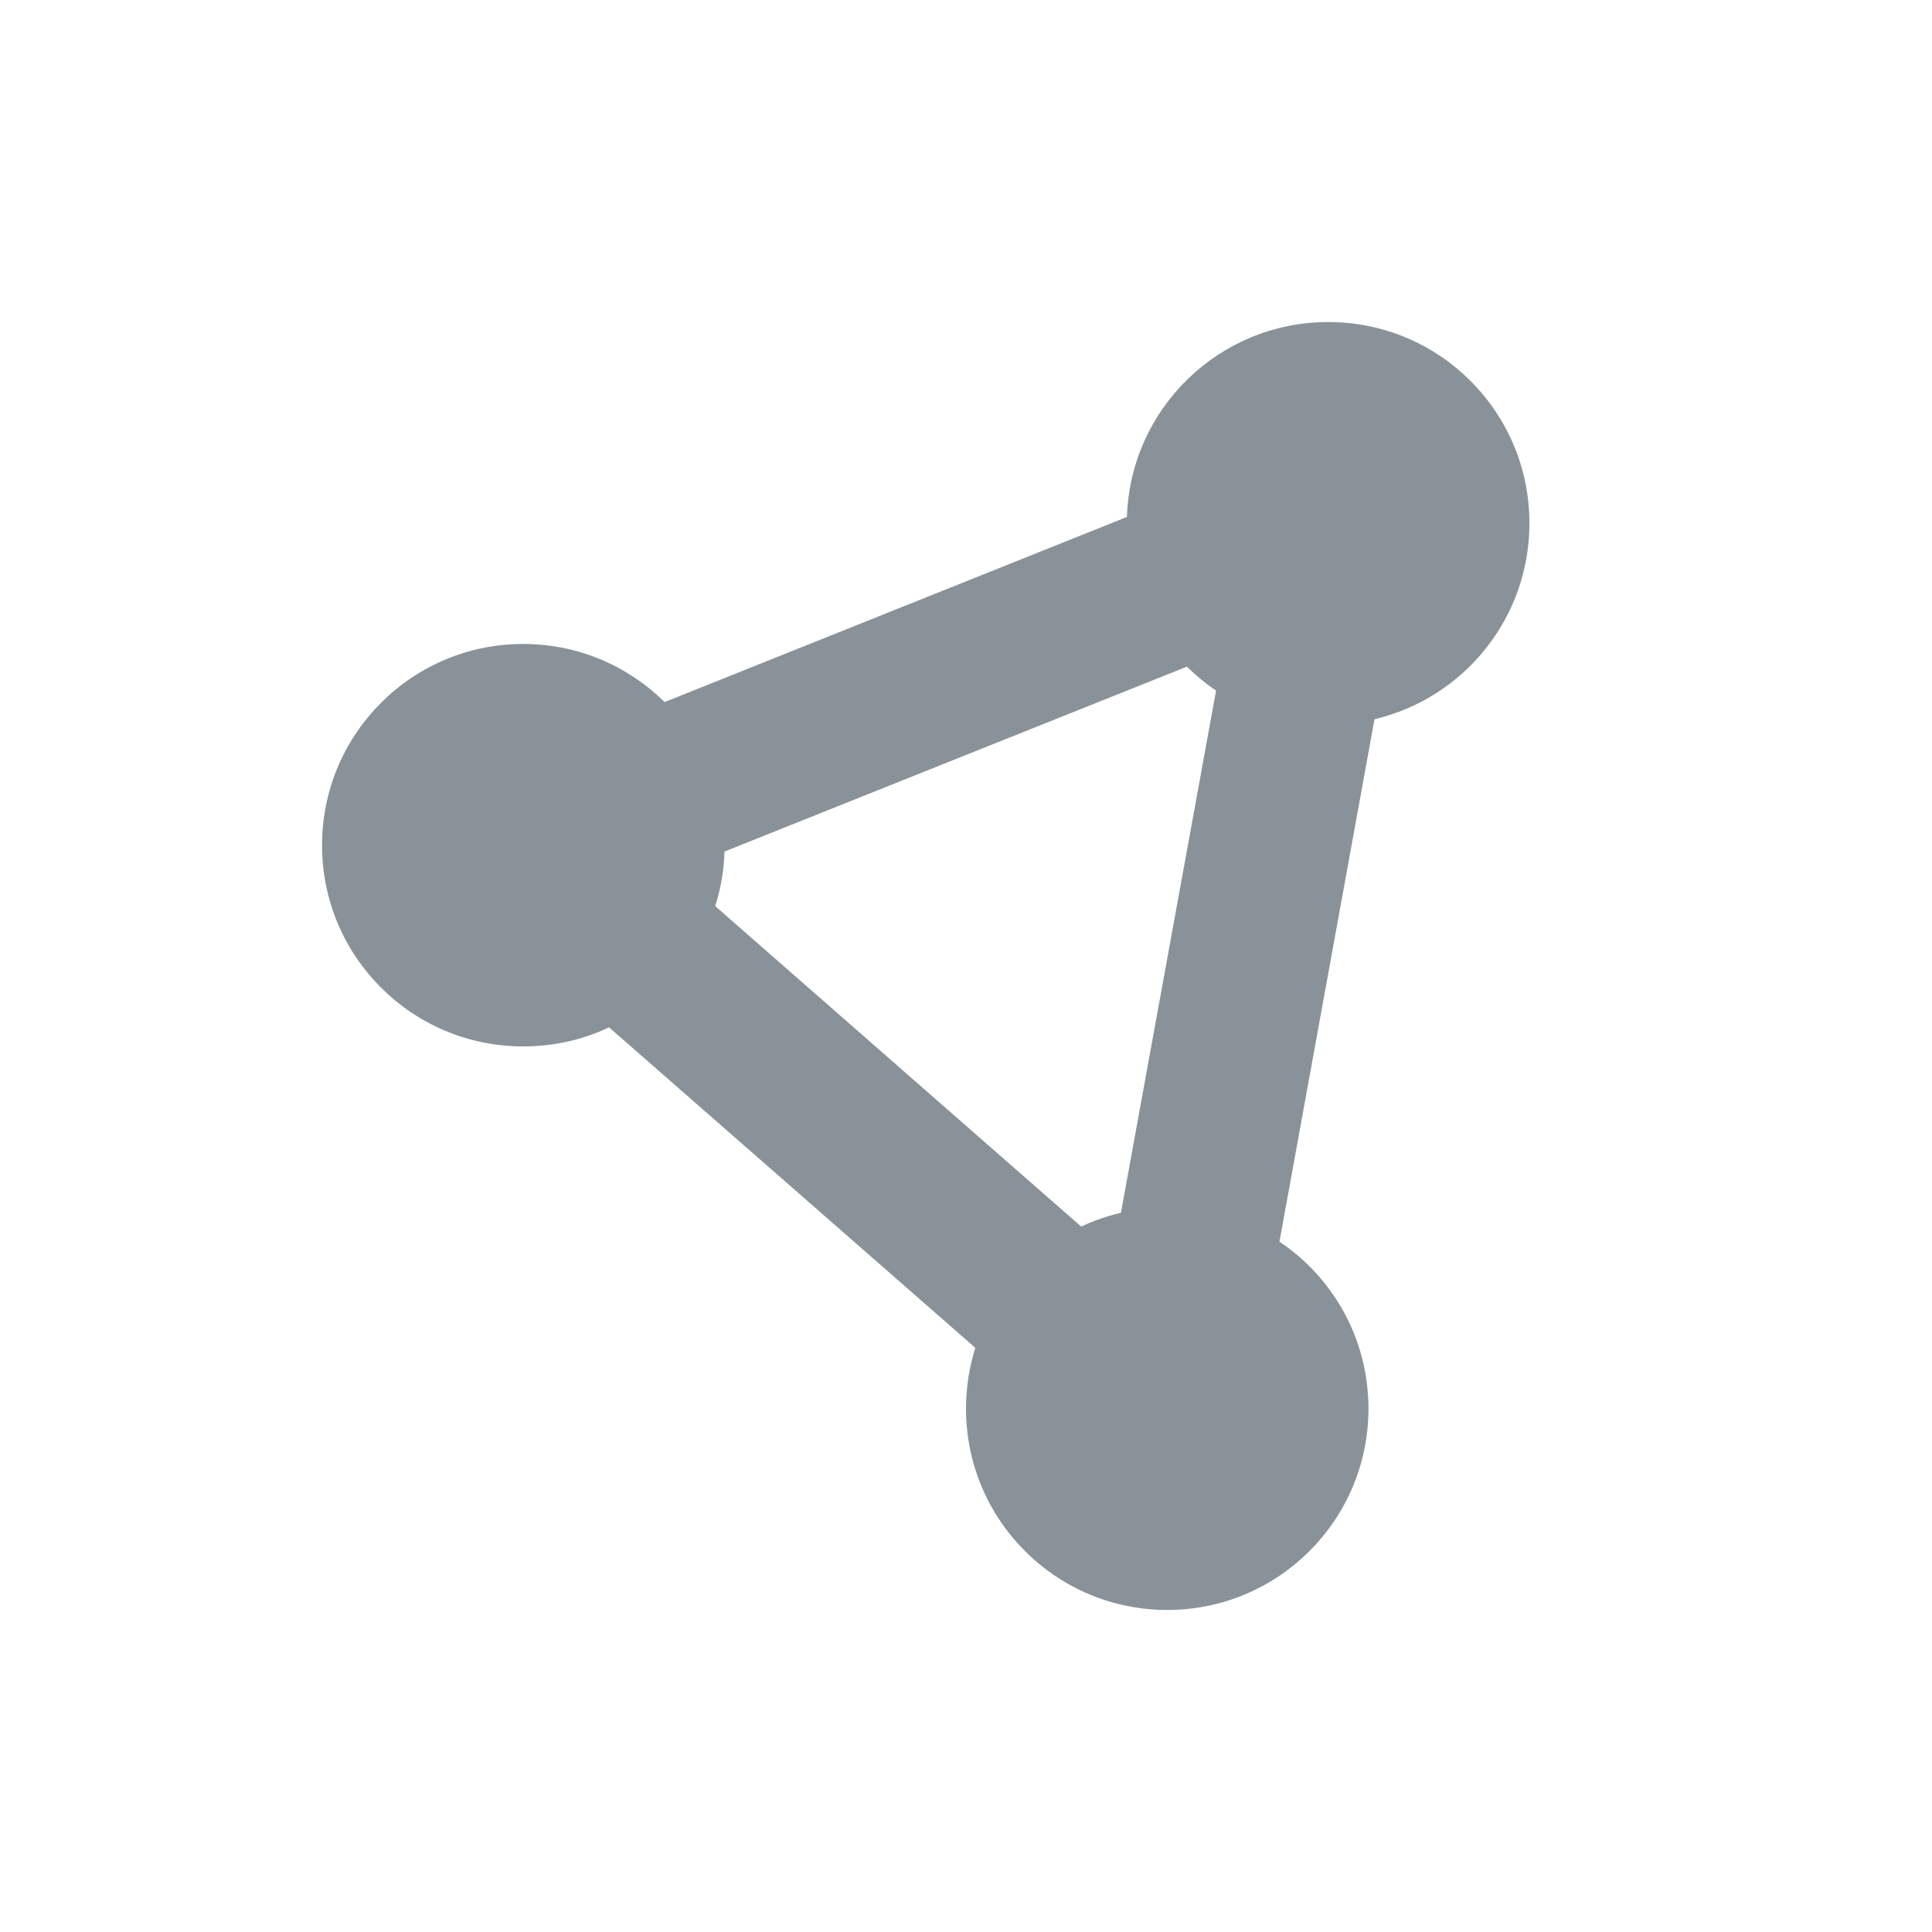 <svg width="16" height="16" viewBox="0 0 16 16" fill="none" xmlns="http://www.w3.org/2000/svg">
<g clip-path="url(#clip0_5340_2075)">
<path d="M11.383 5.956C12.119 5.783 12.666 5.123 12.666 4.333C12.666 3.412 11.921 2.667 11 2.667C10.096 2.667 9.36 3.385 9.333 4.281L5.504 5.814C5.202 5.516 4.789 5.333 4.333 5.333C3.412 5.333 2.667 6.079 2.667 7C2.667 7.921 3.412 8.666 4.333 8.666C4.587 8.666 4.829 8.61 5.044 8.508L8.077 11.162C8.027 11.321 8 11.492 8 11.666C8 12.587 8.746 13.333 9.666 13.333C10.587 13.333 11.333 12.587 11.333 11.666C11.333 11.089 11.041 10.581 10.596 10.283L11.383 5.956ZM5.923 7.504C5.969 7.36 5.996 7.208 6 7.052L9.829 5.521C9.904 5.594 9.983 5.66 10.071 5.719L9.283 10.044C9.169 10.071 9.058 10.108 8.954 10.158L5.923 7.504Z" fill="#8A9299"/>
</g>
<defs>
<clipPath id="clip0_5340_2075">
<rect width="10.667" height="10.667" fill="white" transform="translate(2.667 2.667)"/>
</clipPath>
</defs>
</svg>
